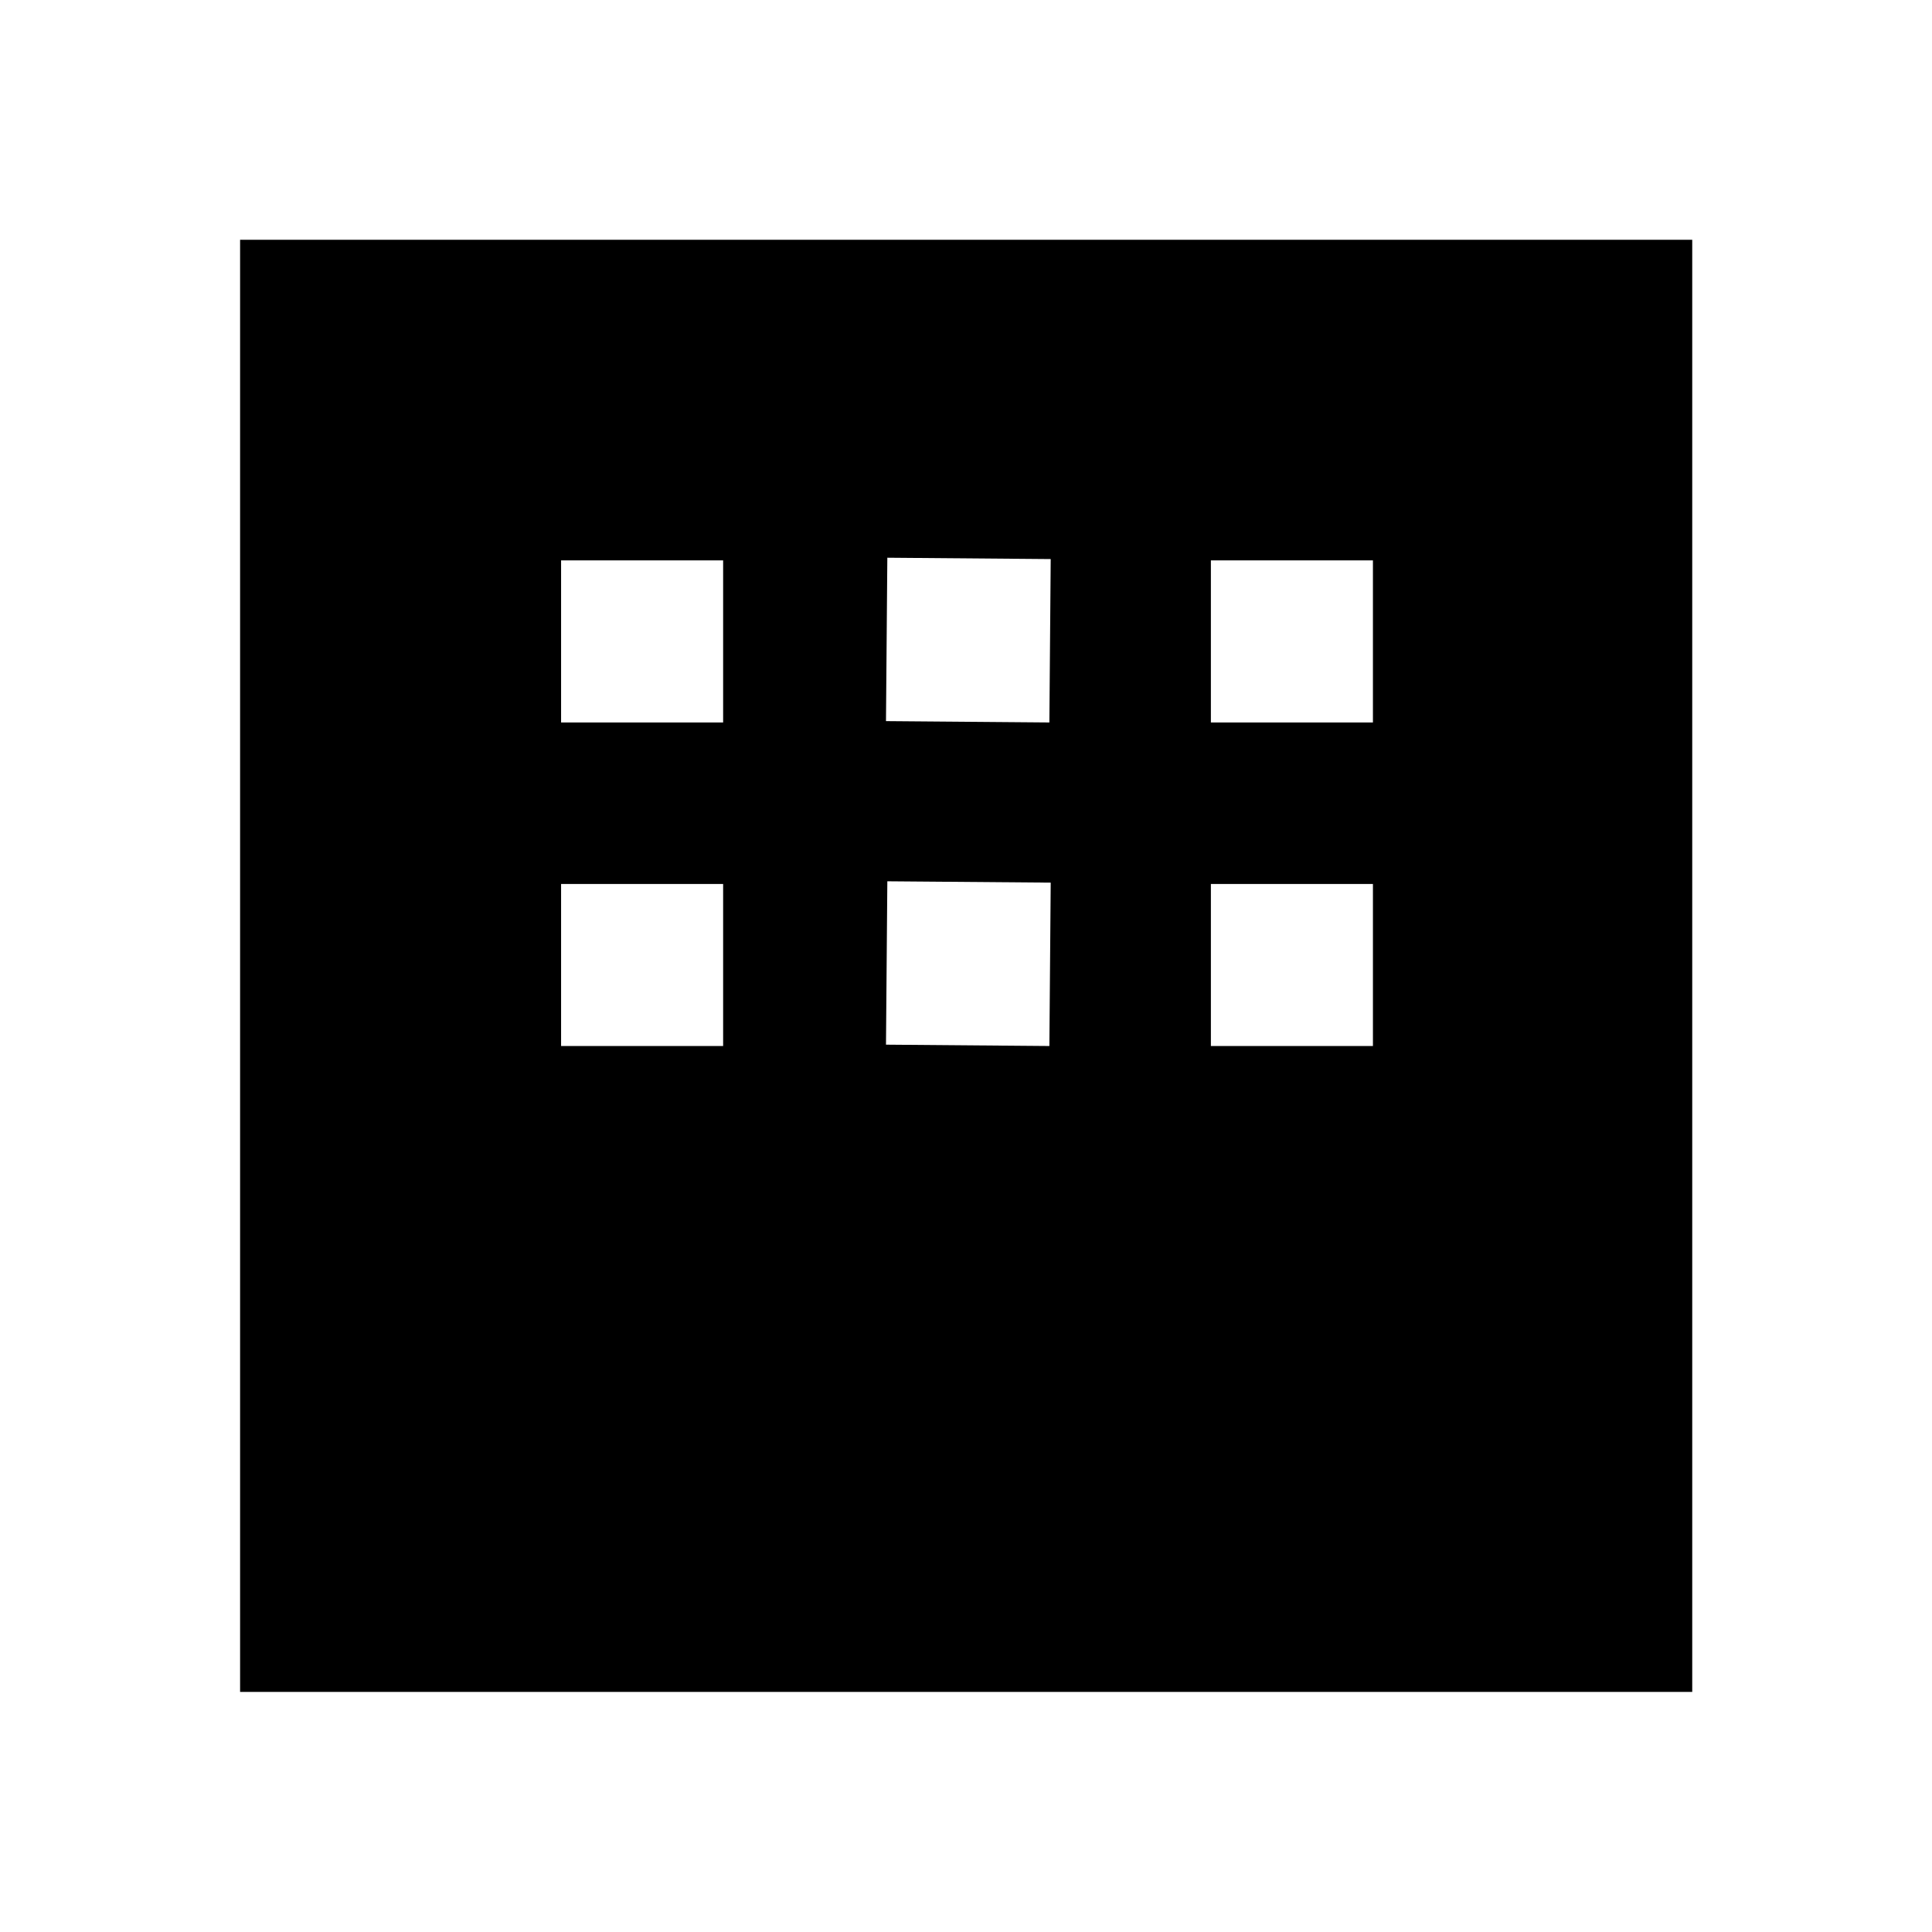 <svg xmlns="http://www.w3.org/2000/svg" height="40" viewBox="0 -960 960 960" width="40"><path d="M119.3-119.3v-721.56h721.56v721.56H119.3Zm159.5-481.71h80.52v-80.53H278.8v80.53Zm161.44-.67 81.19.67.66-81.19-81.18-.67-.67 81.19Zm161.44.67h80.52v-80.53h-80.52v80.53ZM278.8-440.24h80.52v-80.52H278.8v80.52Zm161.44-.67 81.19.67.66-81.19-81.18-.66-.67 81.18Zm161.44.67h80.52v-80.52h-80.52v80.52Z"/></svg>